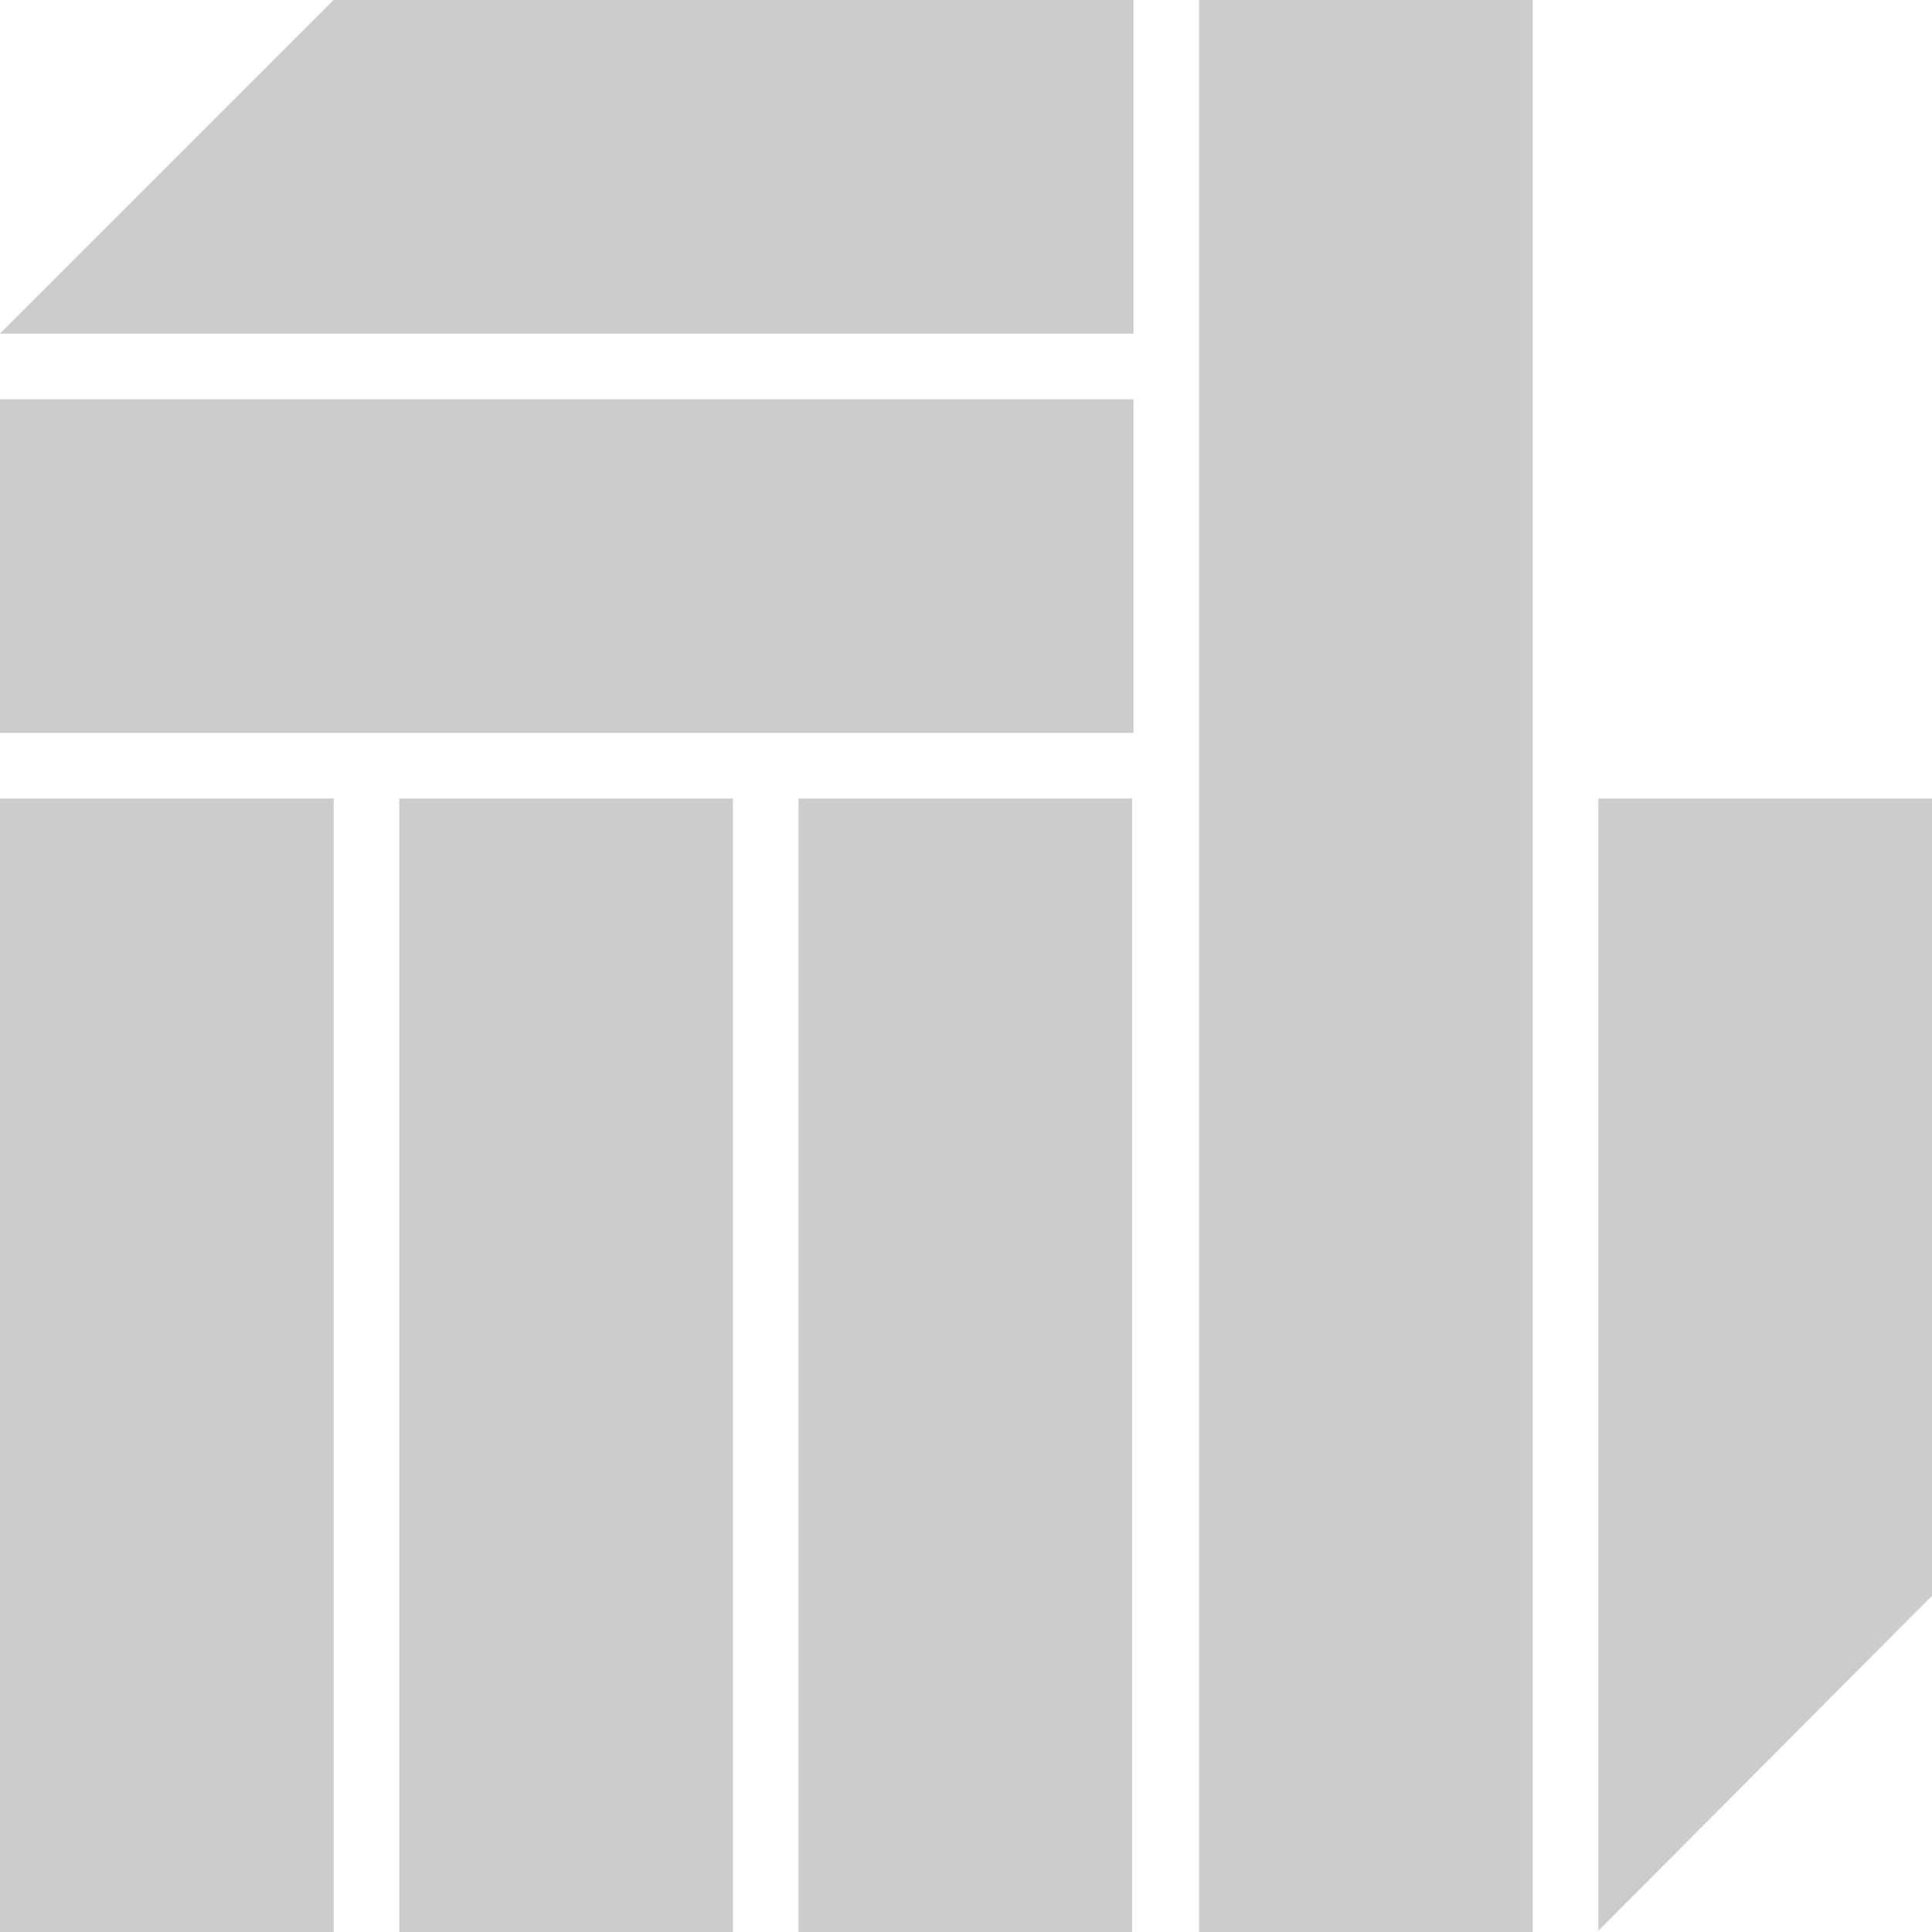 <?xml version="1.0" encoding="utf-8"?>
<!-- Generator: Adobe Illustrator 24.0.2, SVG Export Plug-In . SVG Version: 6.00 Build 0)  -->
<svg version="1.1" id="Layer_1" xmlns="http://www.w3.org/2000/svg" xmlns:xlink="http://www.w3.org/1999/xlink" x="0px" y="0px"
	 viewBox="0 0 150 150" style="enable-background:new 0 0 150 150;" xml:space="preserve">
<title>07-CONCEPT-THE-MEDIATOR</title>
<g fill="#cccccc" id="Layer_2_1_">
	<g id="Layer_1-2">
		<rect y="31" width="88" height="25.9"/>
		<rect y="62" width="25.9" height="88"/>
		<rect x="31" y="62" width="25.9" height="88"/>
		<rect x="62" y="62" width="25.9" height="88"/>
		<rect x="93.1" width="25.9" height="150"/>
		<polygon points="124.1,62 124.1,149.9 150,123.9 150,62 		"/>
		<polygon points="0,25.9 0,25.9 88,25.9 88,0 25.9,0 		"/>
	</g>
</g>
</svg>
